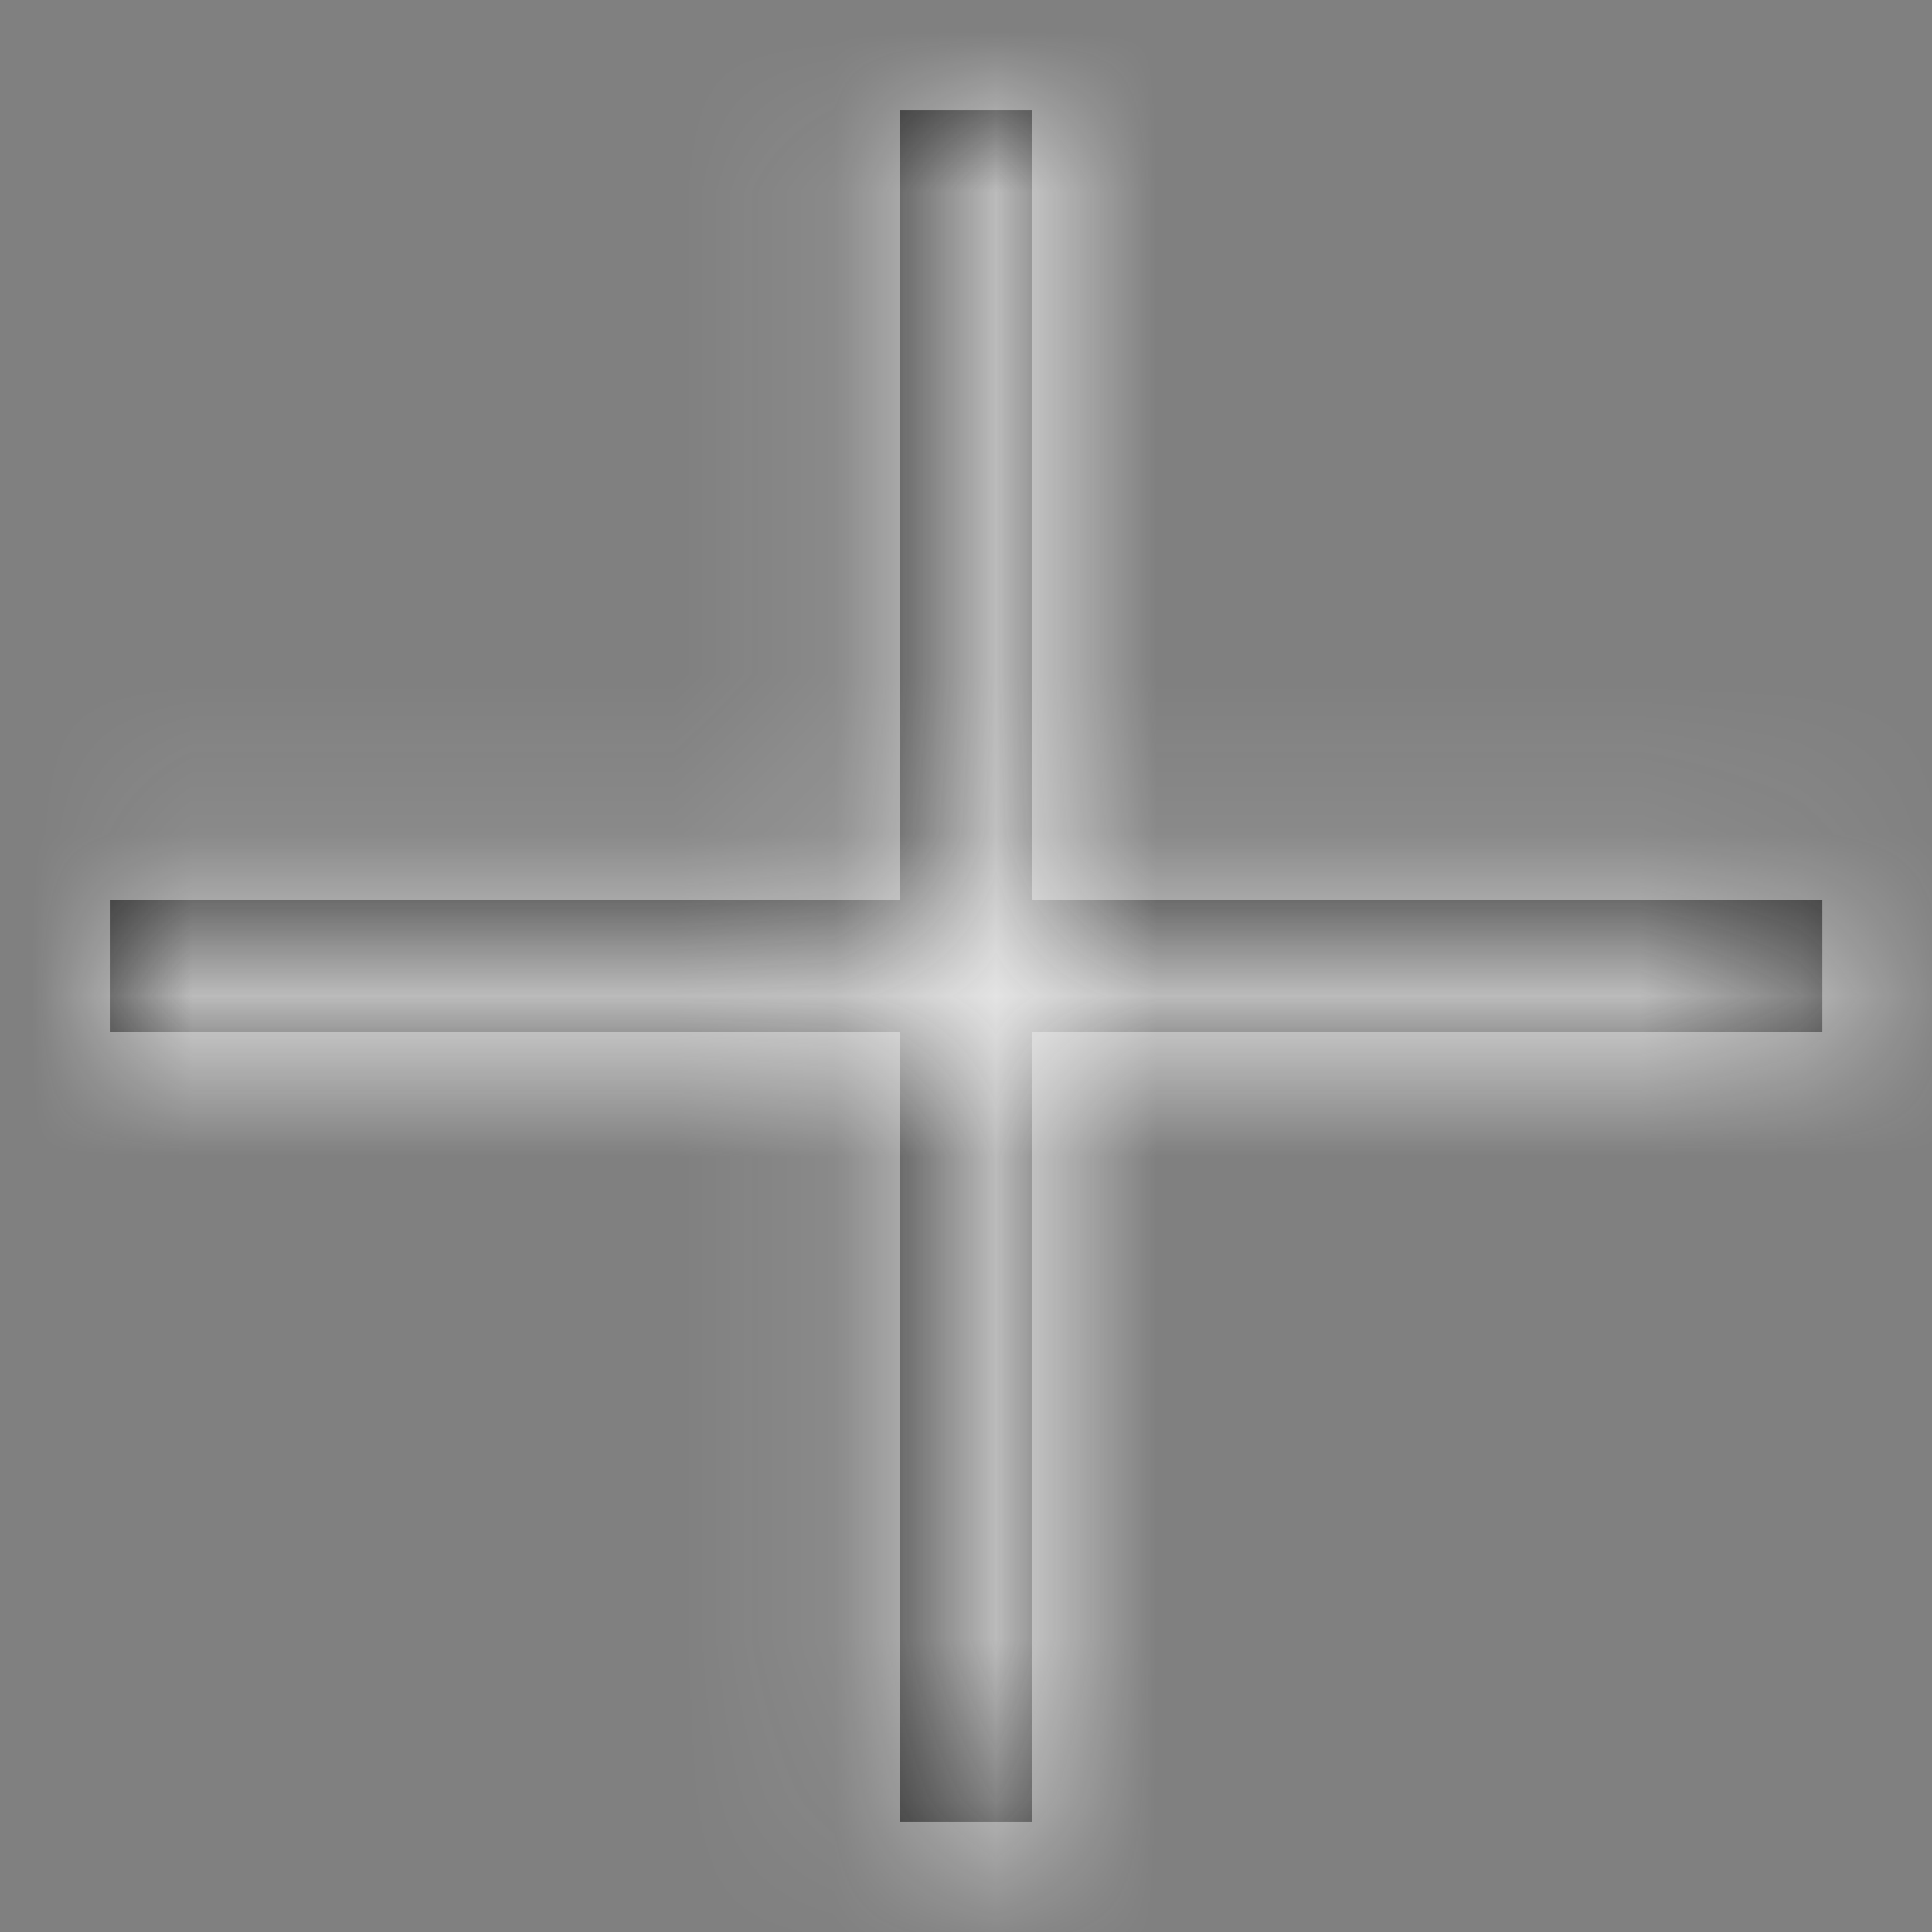 <svg xmlns="http://www.w3.org/2000/svg" xmlns:xlink="http://www.w3.org/1999/xlink" width="12" height="12" viewBox="0 0 12 12">
    <rect x="0" y="0" width="12" height="12" fill="#808080" stroke="none"/>
    <defs>
        <path id="a" d="M5.727 10.636H4.91V5.727H0V4.91h4.91V0h.817v4.91h4.91v.817h-4.91z"/>
    </defs>
    <g fill="none" fill-rule="evenodd">
        <path fill="none" d="M-64-451h480v600H-64z"/>
        <g transform="translate(-8 -6)">
            <rect width="129" height="24" fill="none" rx="12"/>
            <g transform="translate(8.682 6.682)">
                <mask id="b" fill="#fff">
                    <use xlink:href="#a"/>
                </mask>
                <use fill="#242424" fill-rule="nonzero" xlink:href="#a"/>
                <g fill="#F3F3F3" mask="url(#b)">
                    <path d="M-3-3h16v16H-3z"/>
                </g>
            </g>
        </g>
    </g>
</svg>
